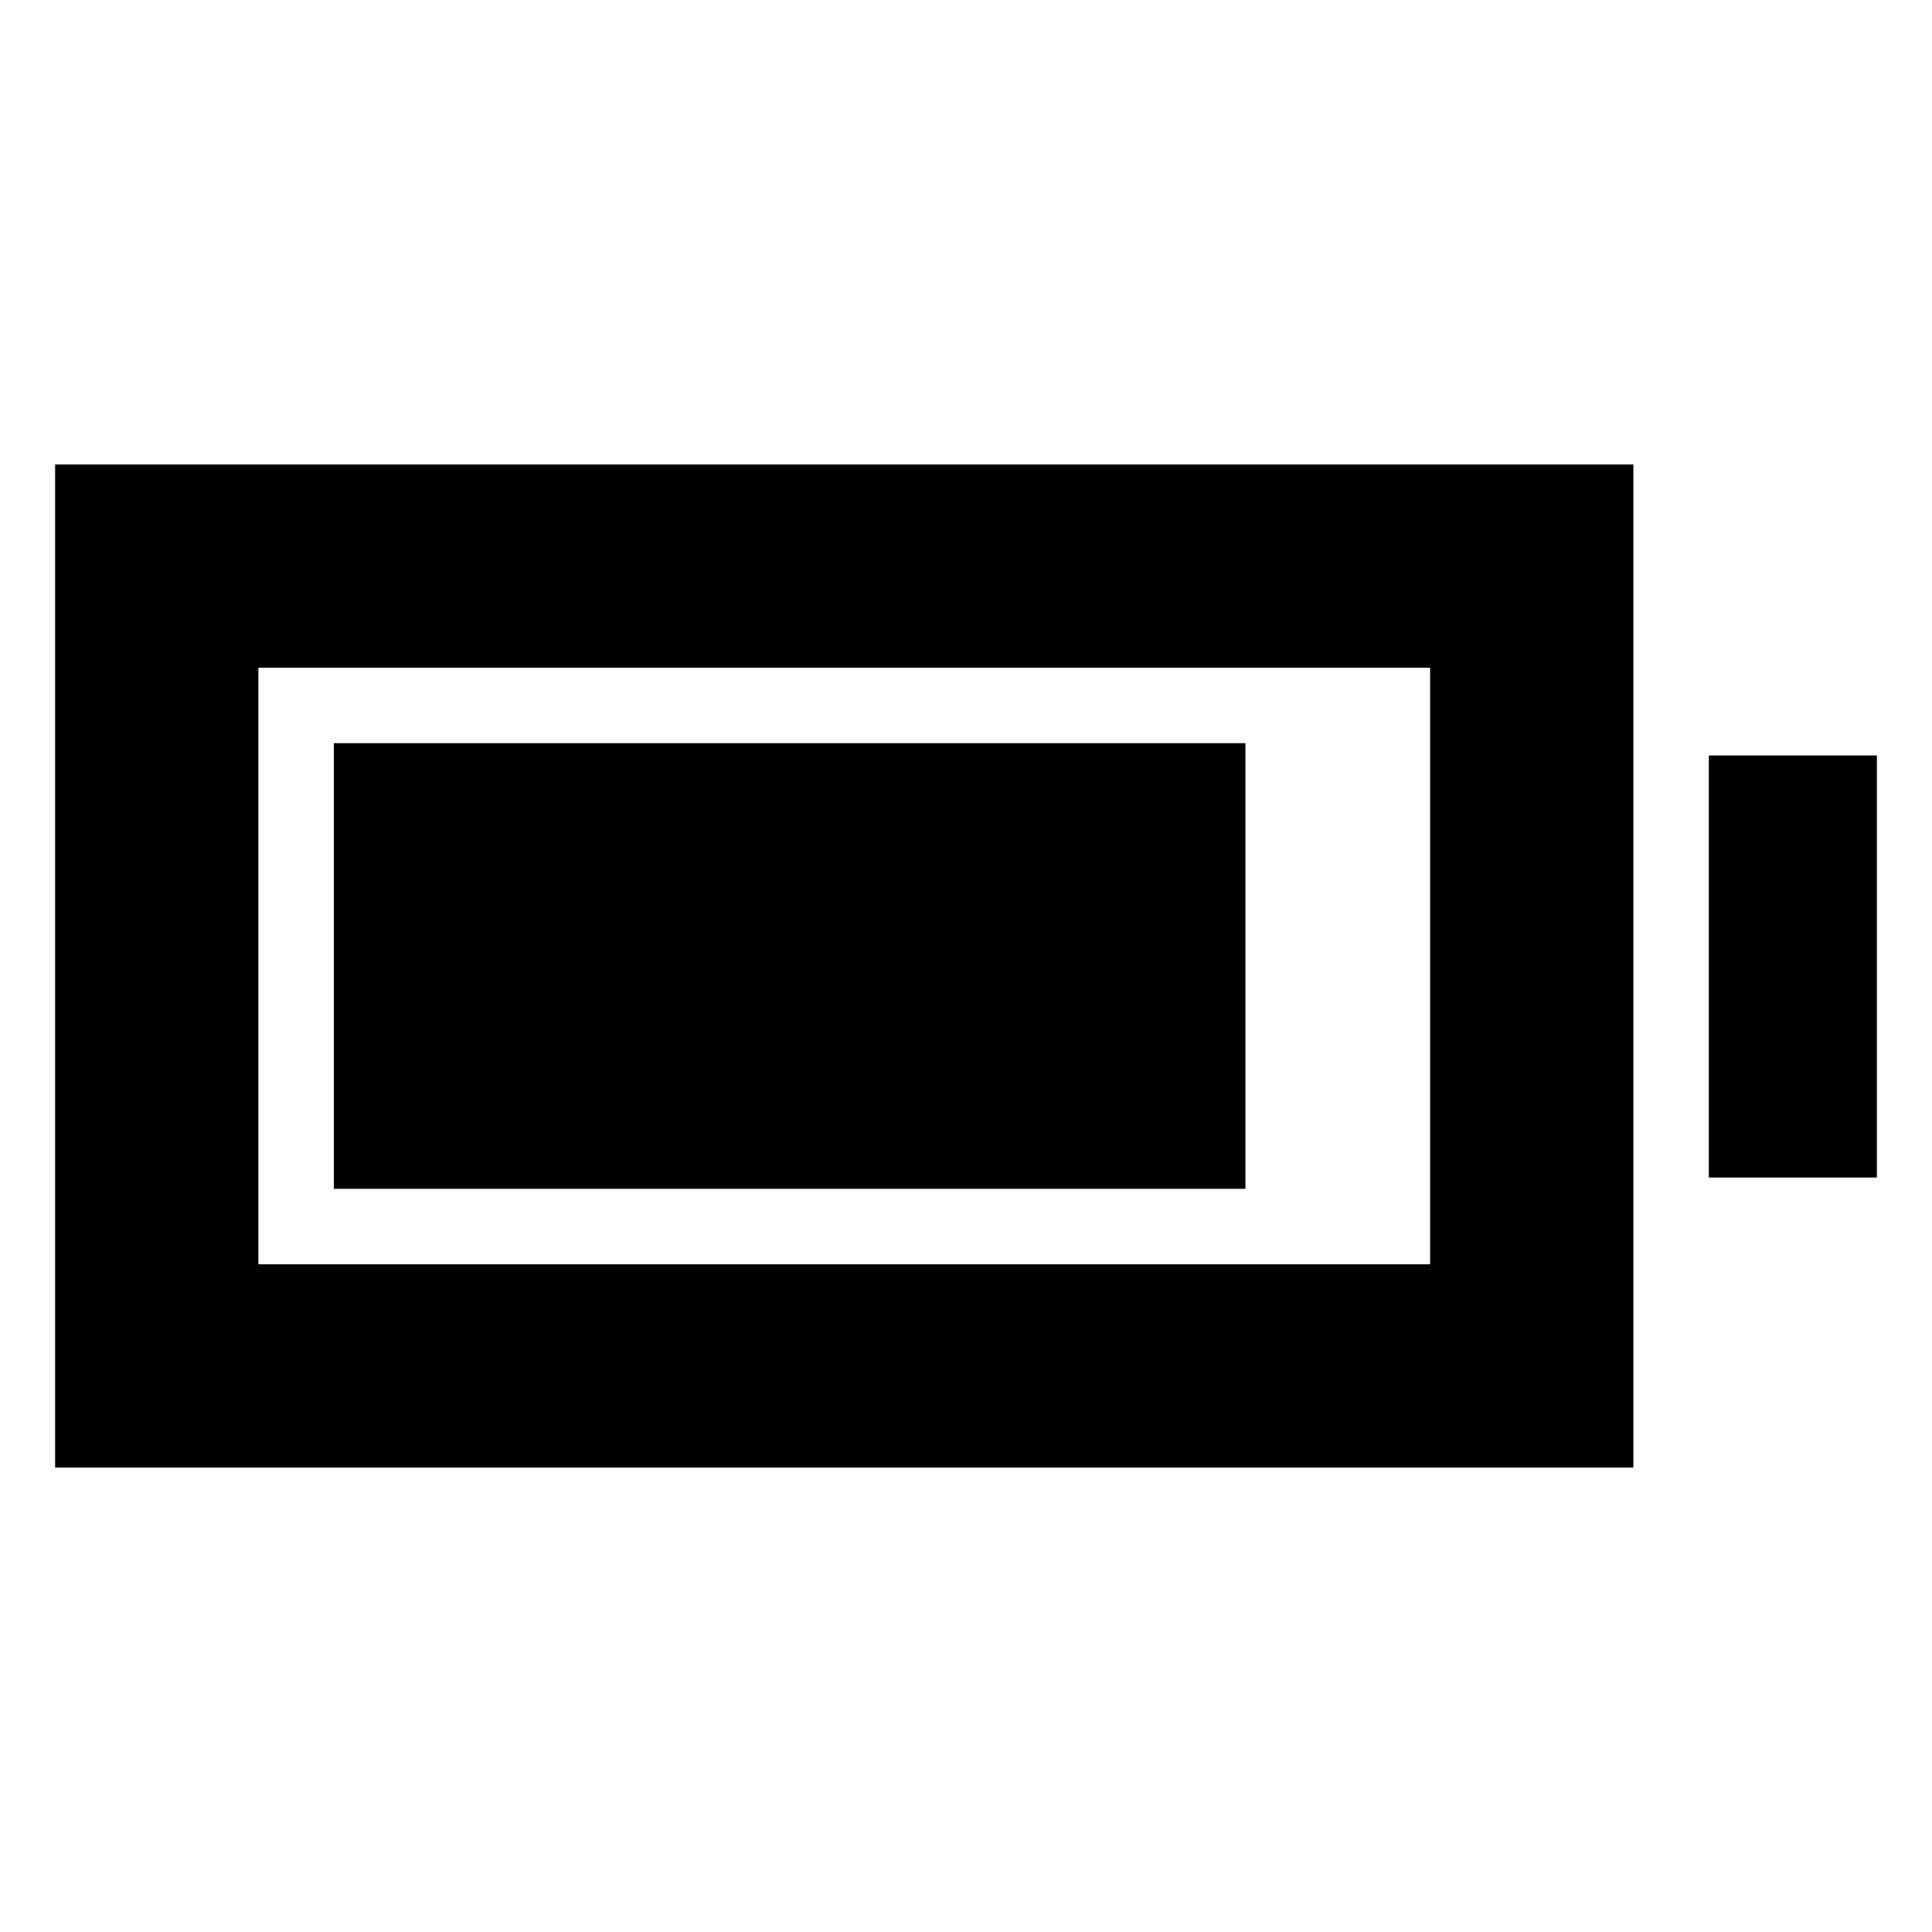 <svg xmlns="http://www.w3.org/2000/svg" height="24" viewBox="0 -960 960 960" width="24"><path d="M165.89-369.28v-221.44h452.96v221.44H165.89Zm-138.5 138.5v-498.44h784.22v498.44H27.39Zm101-101h582.22v-296.44H128.39v296.44Zm720.72-43.11v-209.72h83.5v209.72h-83.5Z"/></svg>